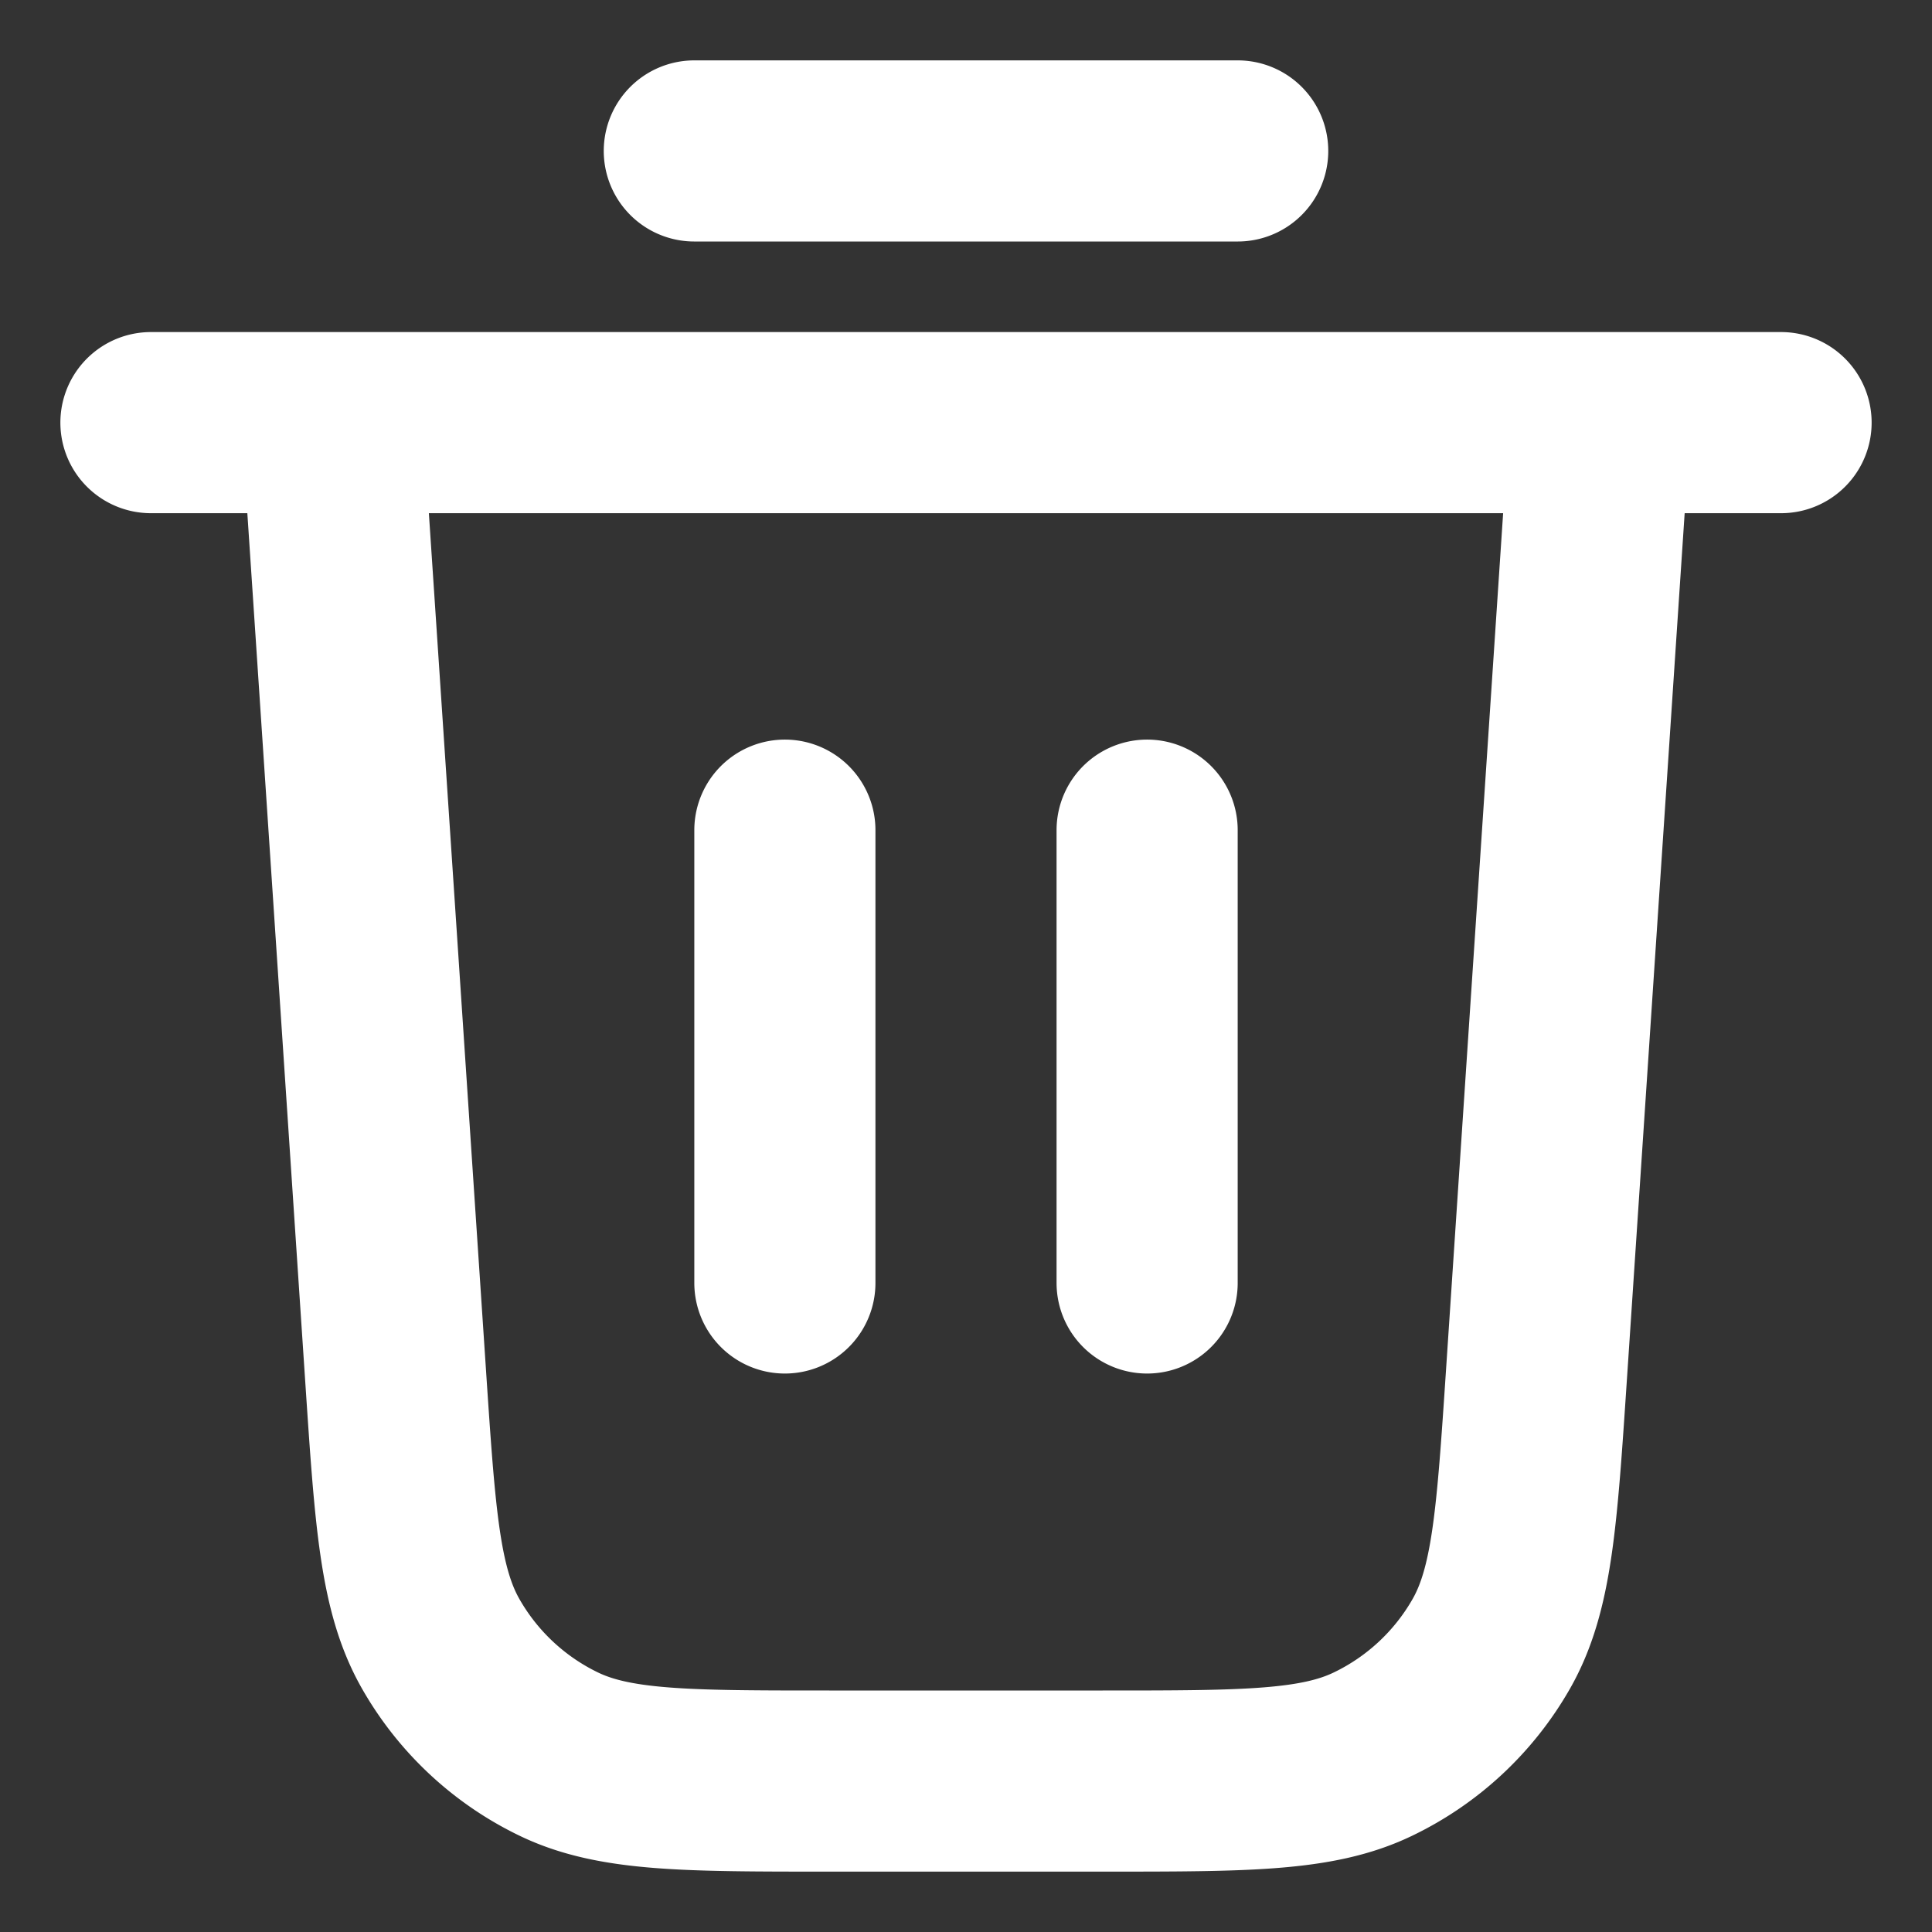 <svg width="16" height="16" fill="none" xmlns="http://www.w3.org/2000/svg"><rect width="100%" height="100%" fill="#333333" stroke="none"/><path d="M5.75 1.25h4.5m-9 2.25h13.5m-1.5 0-.526 7.89c-.079 1.183-.118 1.775-.374 2.224a2.25 2.25 0 0 1-.974.91c-.464.226-1.058.226-2.244.226H6.868c-1.186 0-1.78 0-2.244-.225a2.25 2.25 0 0 1-.974-.911c-.256-.449-.295-1.04-.374-2.225L2.75 3.5M6.5 6.875v3.75m3-3.75v3.75" stroke="#fff" stroke-width="1.5" stroke-linecap="round" stroke-linejoin="round"/></svg>